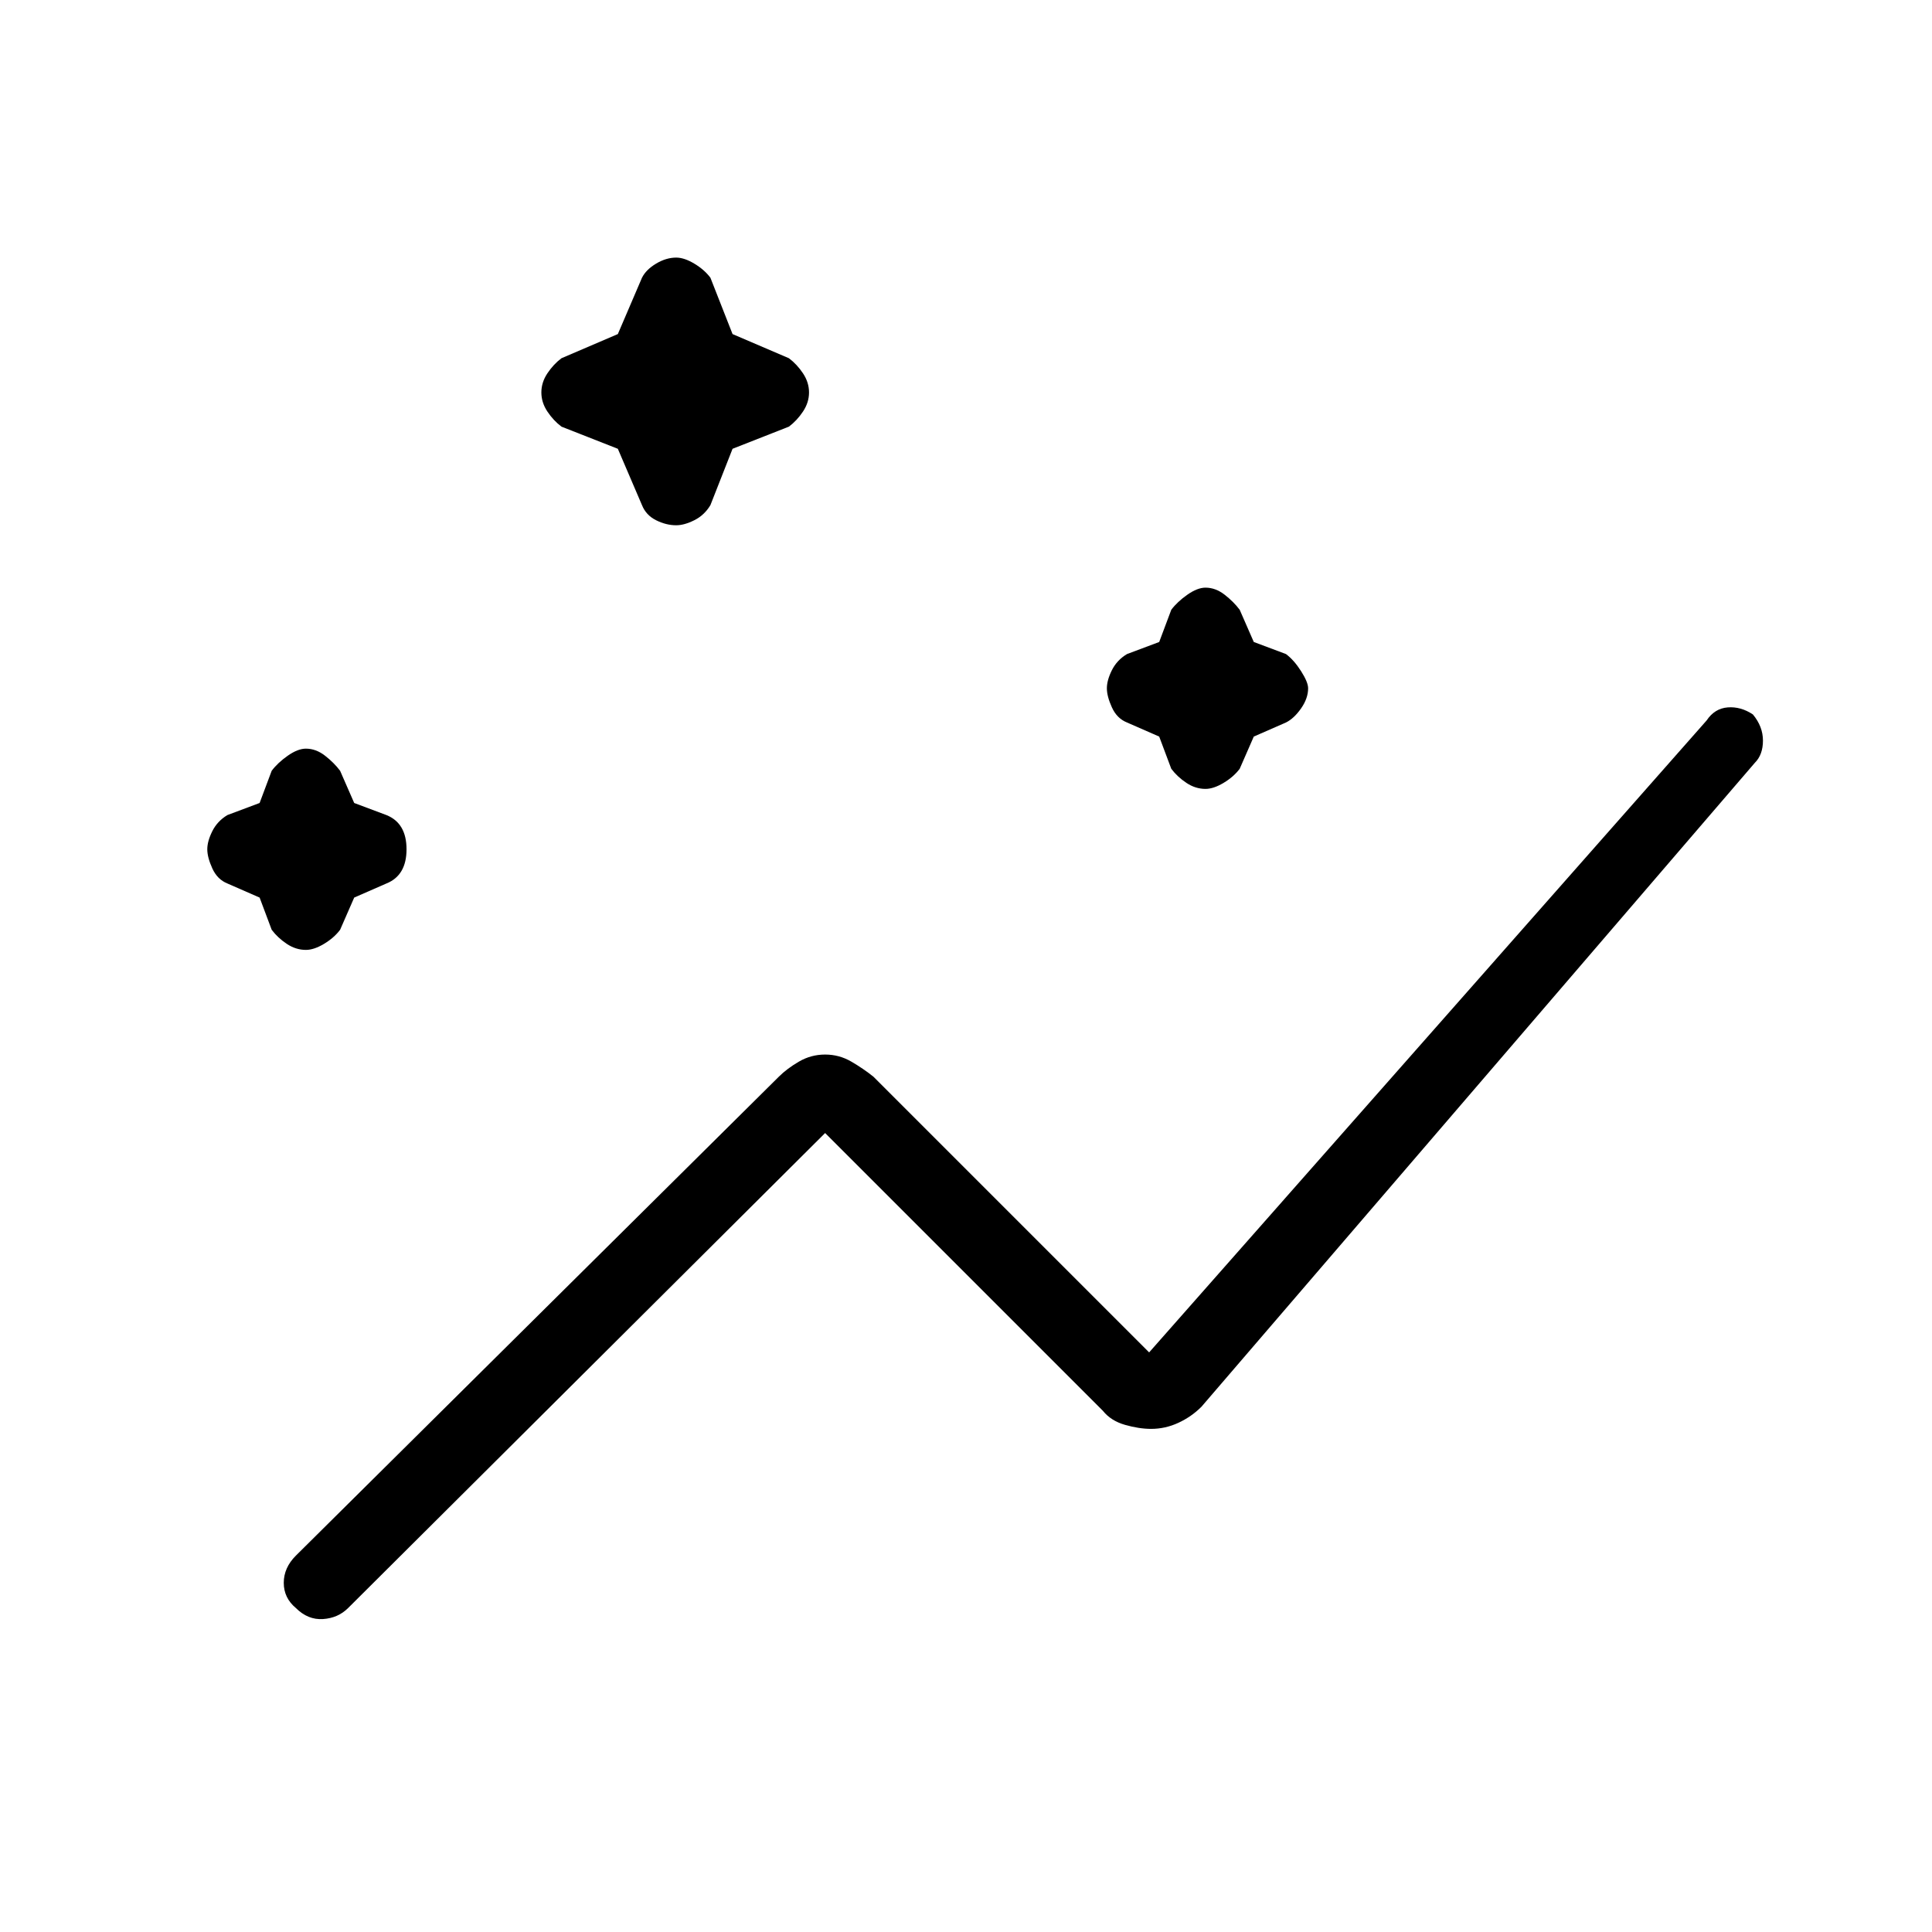 <svg xmlns="http://www.w3.org/2000/svg" height="48" width="48"><path d="M7.35 39.95Q7.05 39.7 7.05 39.325Q7.05 38.95 7.35 38.65L19.35 26.75Q19.55 26.55 19.85 26.375Q20.15 26.2 20.5 26.2Q20.85 26.2 21.15 26.375Q21.45 26.55 21.7 26.75L28.55 33.6L42.4 17.9Q42.6 17.6 42.925 17.575Q43.25 17.55 43.55 17.75Q43.8 18.05 43.8 18.4Q43.8 18.75 43.6 18.95L29.85 34.95Q29.6 35.2 29.275 35.35Q28.95 35.5 28.6 35.5Q28.3 35.5 27.95 35.4Q27.6 35.3 27.4 35.05L20.5 28.15L8.65 39.95Q8.4 40.2 8.025 40.225Q7.65 40.25 7.35 39.95ZM7.6 23.6Q7.35 23.6 7.125 23.45Q6.9 23.3 6.75 23.1L6.45 22.3L5.65 21.95Q5.4 21.85 5.275 21.575Q5.15 21.3 5.15 21.1Q5.15 20.9 5.275 20.65Q5.4 20.4 5.65 20.25L6.45 19.95L6.75 19.15Q6.9 18.95 7.15 18.775Q7.4 18.6 7.6 18.6Q7.85 18.6 8.075 18.775Q8.3 18.95 8.45 19.15L8.8 19.95L9.6 20.25Q10.1 20.45 10.1 21.1Q10.1 21.75 9.6 21.95L8.8 22.3L8.45 23.1Q8.3 23.3 8.05 23.45Q7.8 23.6 7.6 23.6ZM29.95 19.6Q29.7 19.6 29.475 19.45Q29.25 19.3 29.1 19.1L28.8 18.3L28 17.95Q27.75 17.85 27.625 17.575Q27.5 17.3 27.5 17.1Q27.5 16.9 27.625 16.65Q27.75 16.4 28 16.25L28.8 15.95L29.1 15.15Q29.25 14.95 29.5 14.775Q29.75 14.6 29.95 14.6Q30.2 14.6 30.425 14.775Q30.65 14.95 30.8 15.15L31.15 15.95L31.95 16.25Q32.15 16.4 32.325 16.675Q32.5 16.95 32.5 17.1Q32.5 17.35 32.325 17.6Q32.15 17.85 31.95 17.95L31.15 18.3L30.8 19.1Q30.65 19.3 30.4 19.45Q30.15 19.6 29.95 19.6ZM16.8 13.05Q16.55 13.05 16.3 12.925Q16.05 12.8 15.95 12.55L15.35 11.15L13.95 10.6Q13.75 10.45 13.6 10.225Q13.45 10 13.45 9.75Q13.45 9.5 13.6 9.275Q13.75 9.05 13.95 8.9L15.35 8.3L15.95 6.9Q16.05 6.7 16.3 6.55Q16.55 6.4 16.8 6.4Q17 6.4 17.25 6.55Q17.5 6.7 17.65 6.9L18.2 8.3L19.6 8.9Q19.8 9.05 19.95 9.275Q20.1 9.5 20.1 9.75Q20.1 10 19.95 10.225Q19.8 10.45 19.6 10.6L18.2 11.15L17.65 12.55Q17.5 12.8 17.25 12.925Q17 13.05 16.8 13.05Z"/></svg>